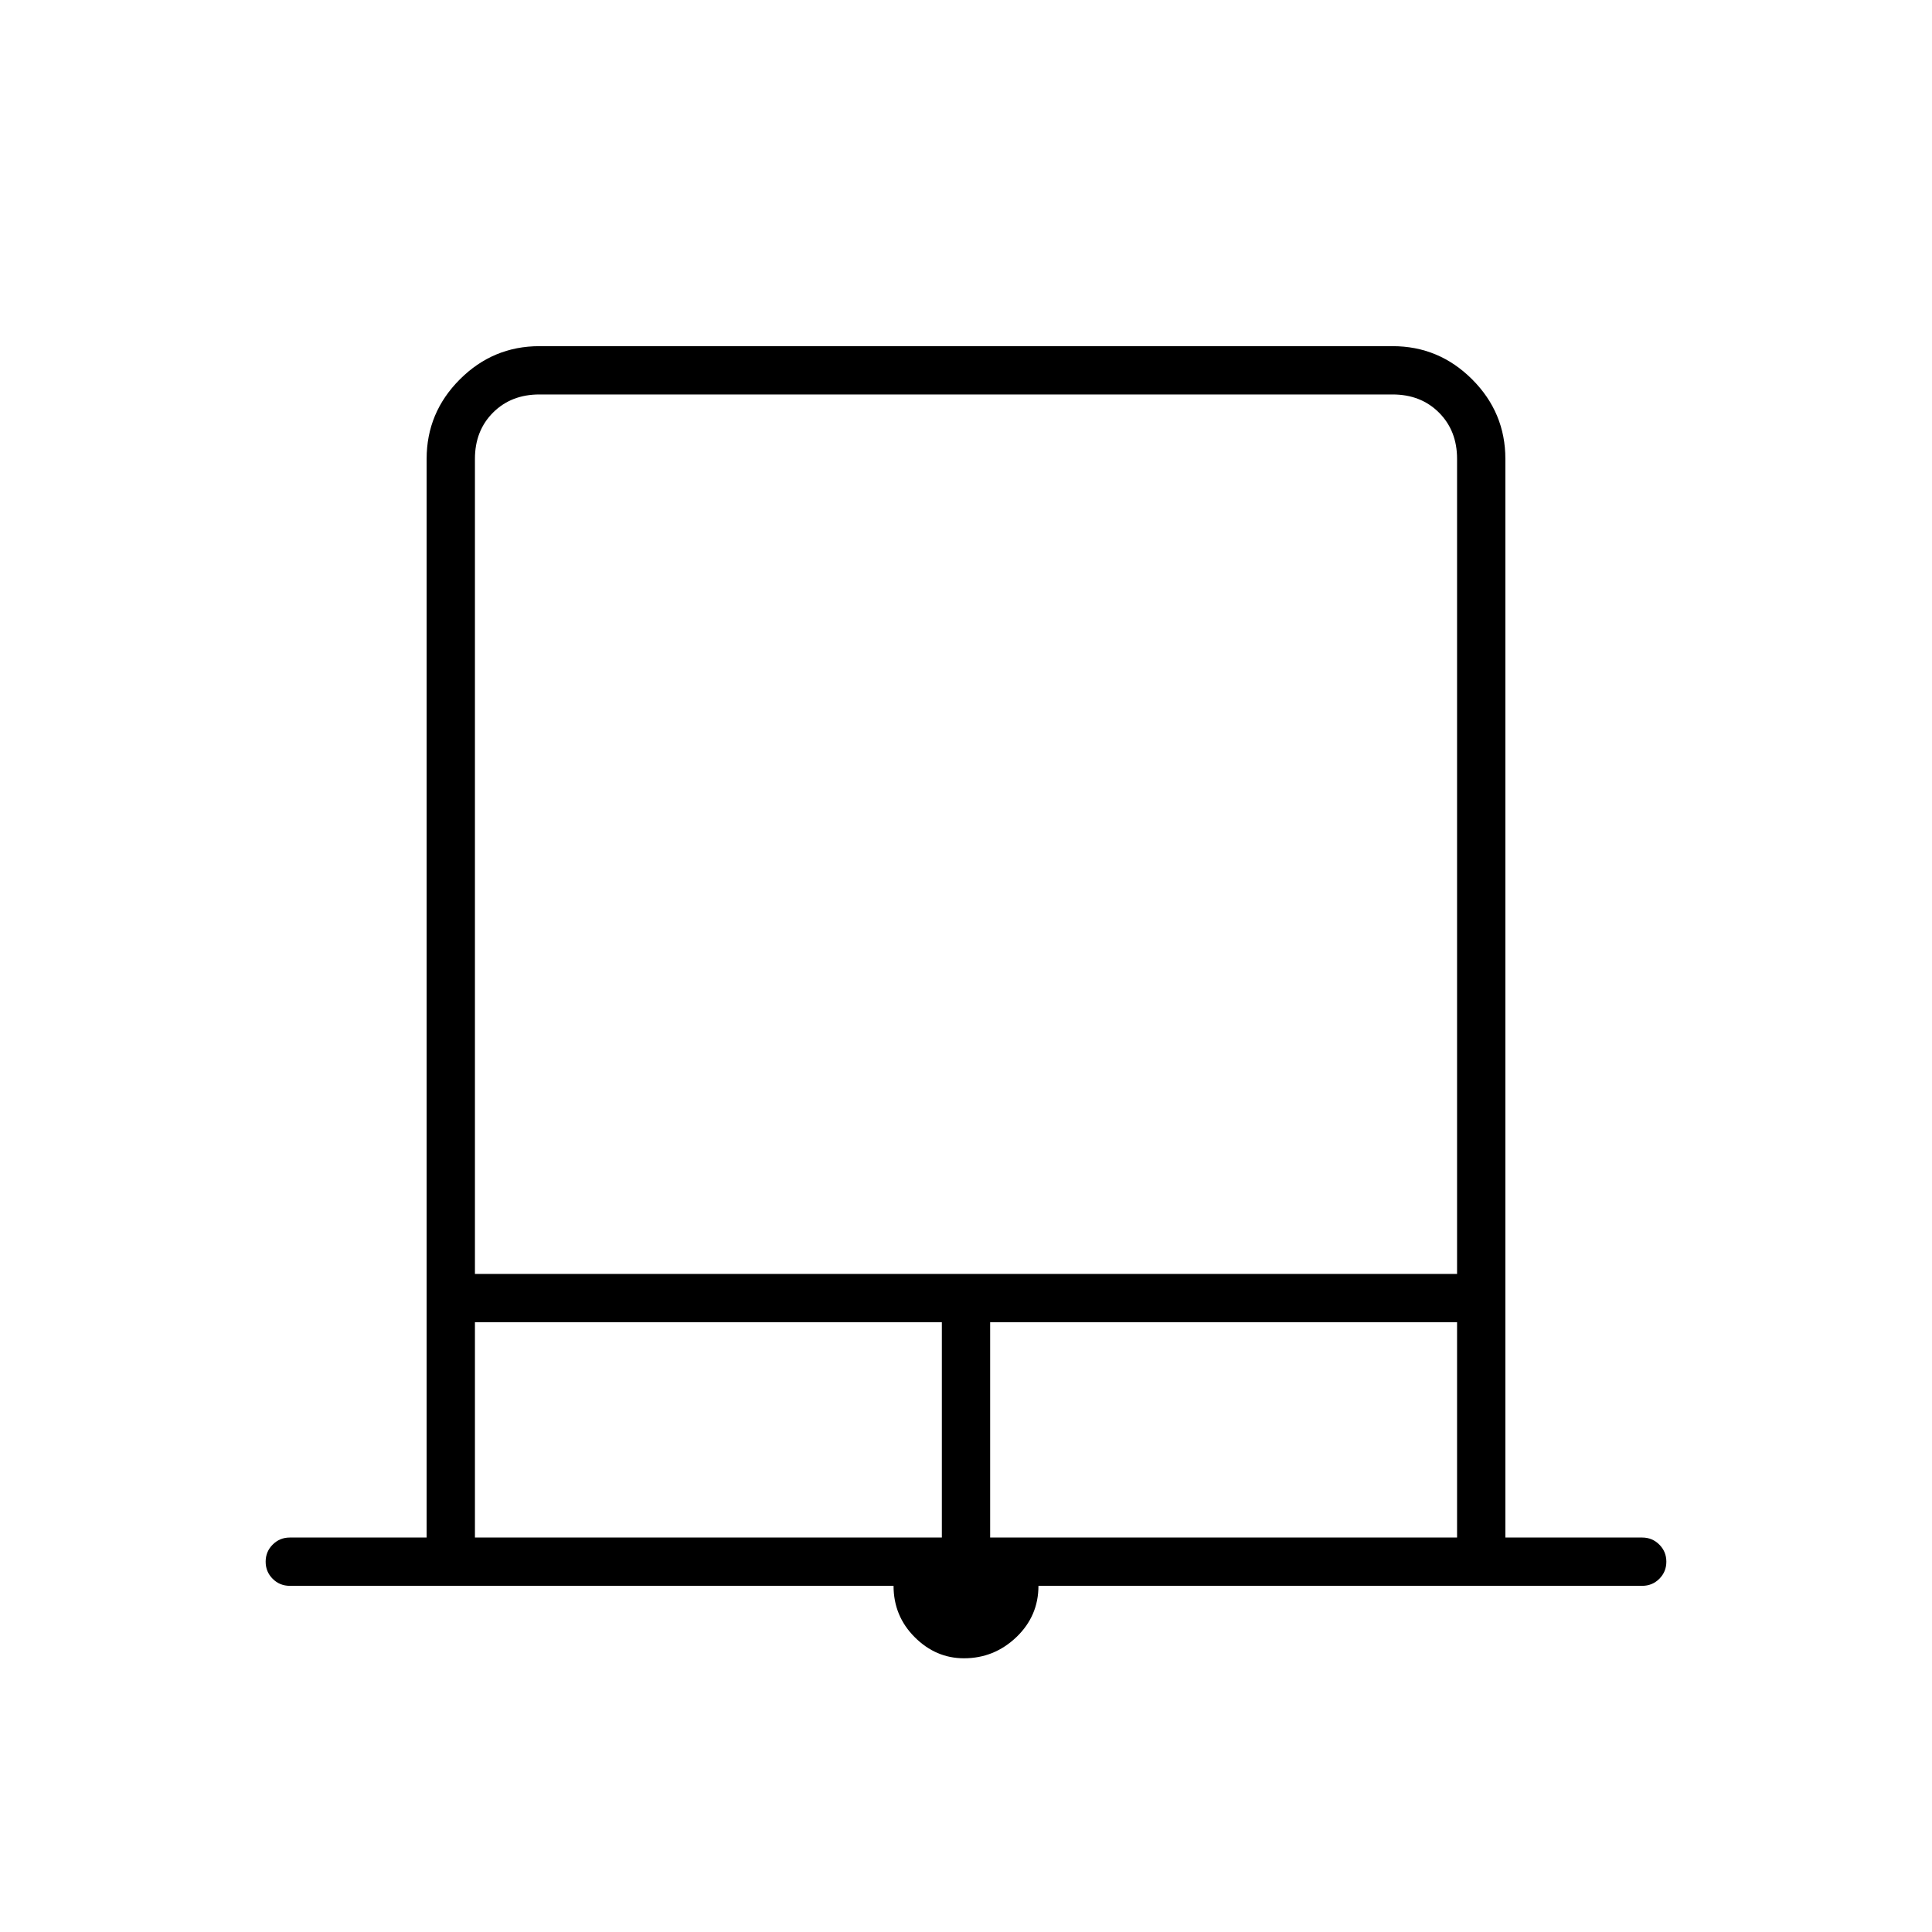 <svg xmlns="http://www.w3.org/2000/svg" height="40" width="40"><path d="M19.958 34.333q-.583 0-1.02-.437-.438-.438-.438-1.063H6q-.208 0-.354-.145-.146-.146-.146-.355 0-.208.146-.354T6 31.833h2.833V9.5q0-.958.688-1.646.687-.687 1.646-.687h17.666q.959 0 1.646.687.688.688.688 1.646v22.333H34q.208 0 .354.146t.146.354q0 .209-.146.355-.146.145-.354.145H21.5q0 .625-.458 1.063-.459.437-1.084.437ZM9.833 26.375h20.334V9.5q0-.583-.375-.958t-.959-.375H11.167q-.584 0-.959.375t-.375.958Zm0 5.458H19.5v-4.458H9.833Zm10.667 0h9.667v-4.458H20.5ZM11.167 8.167h19H9.833h1.334Z"/></svg>